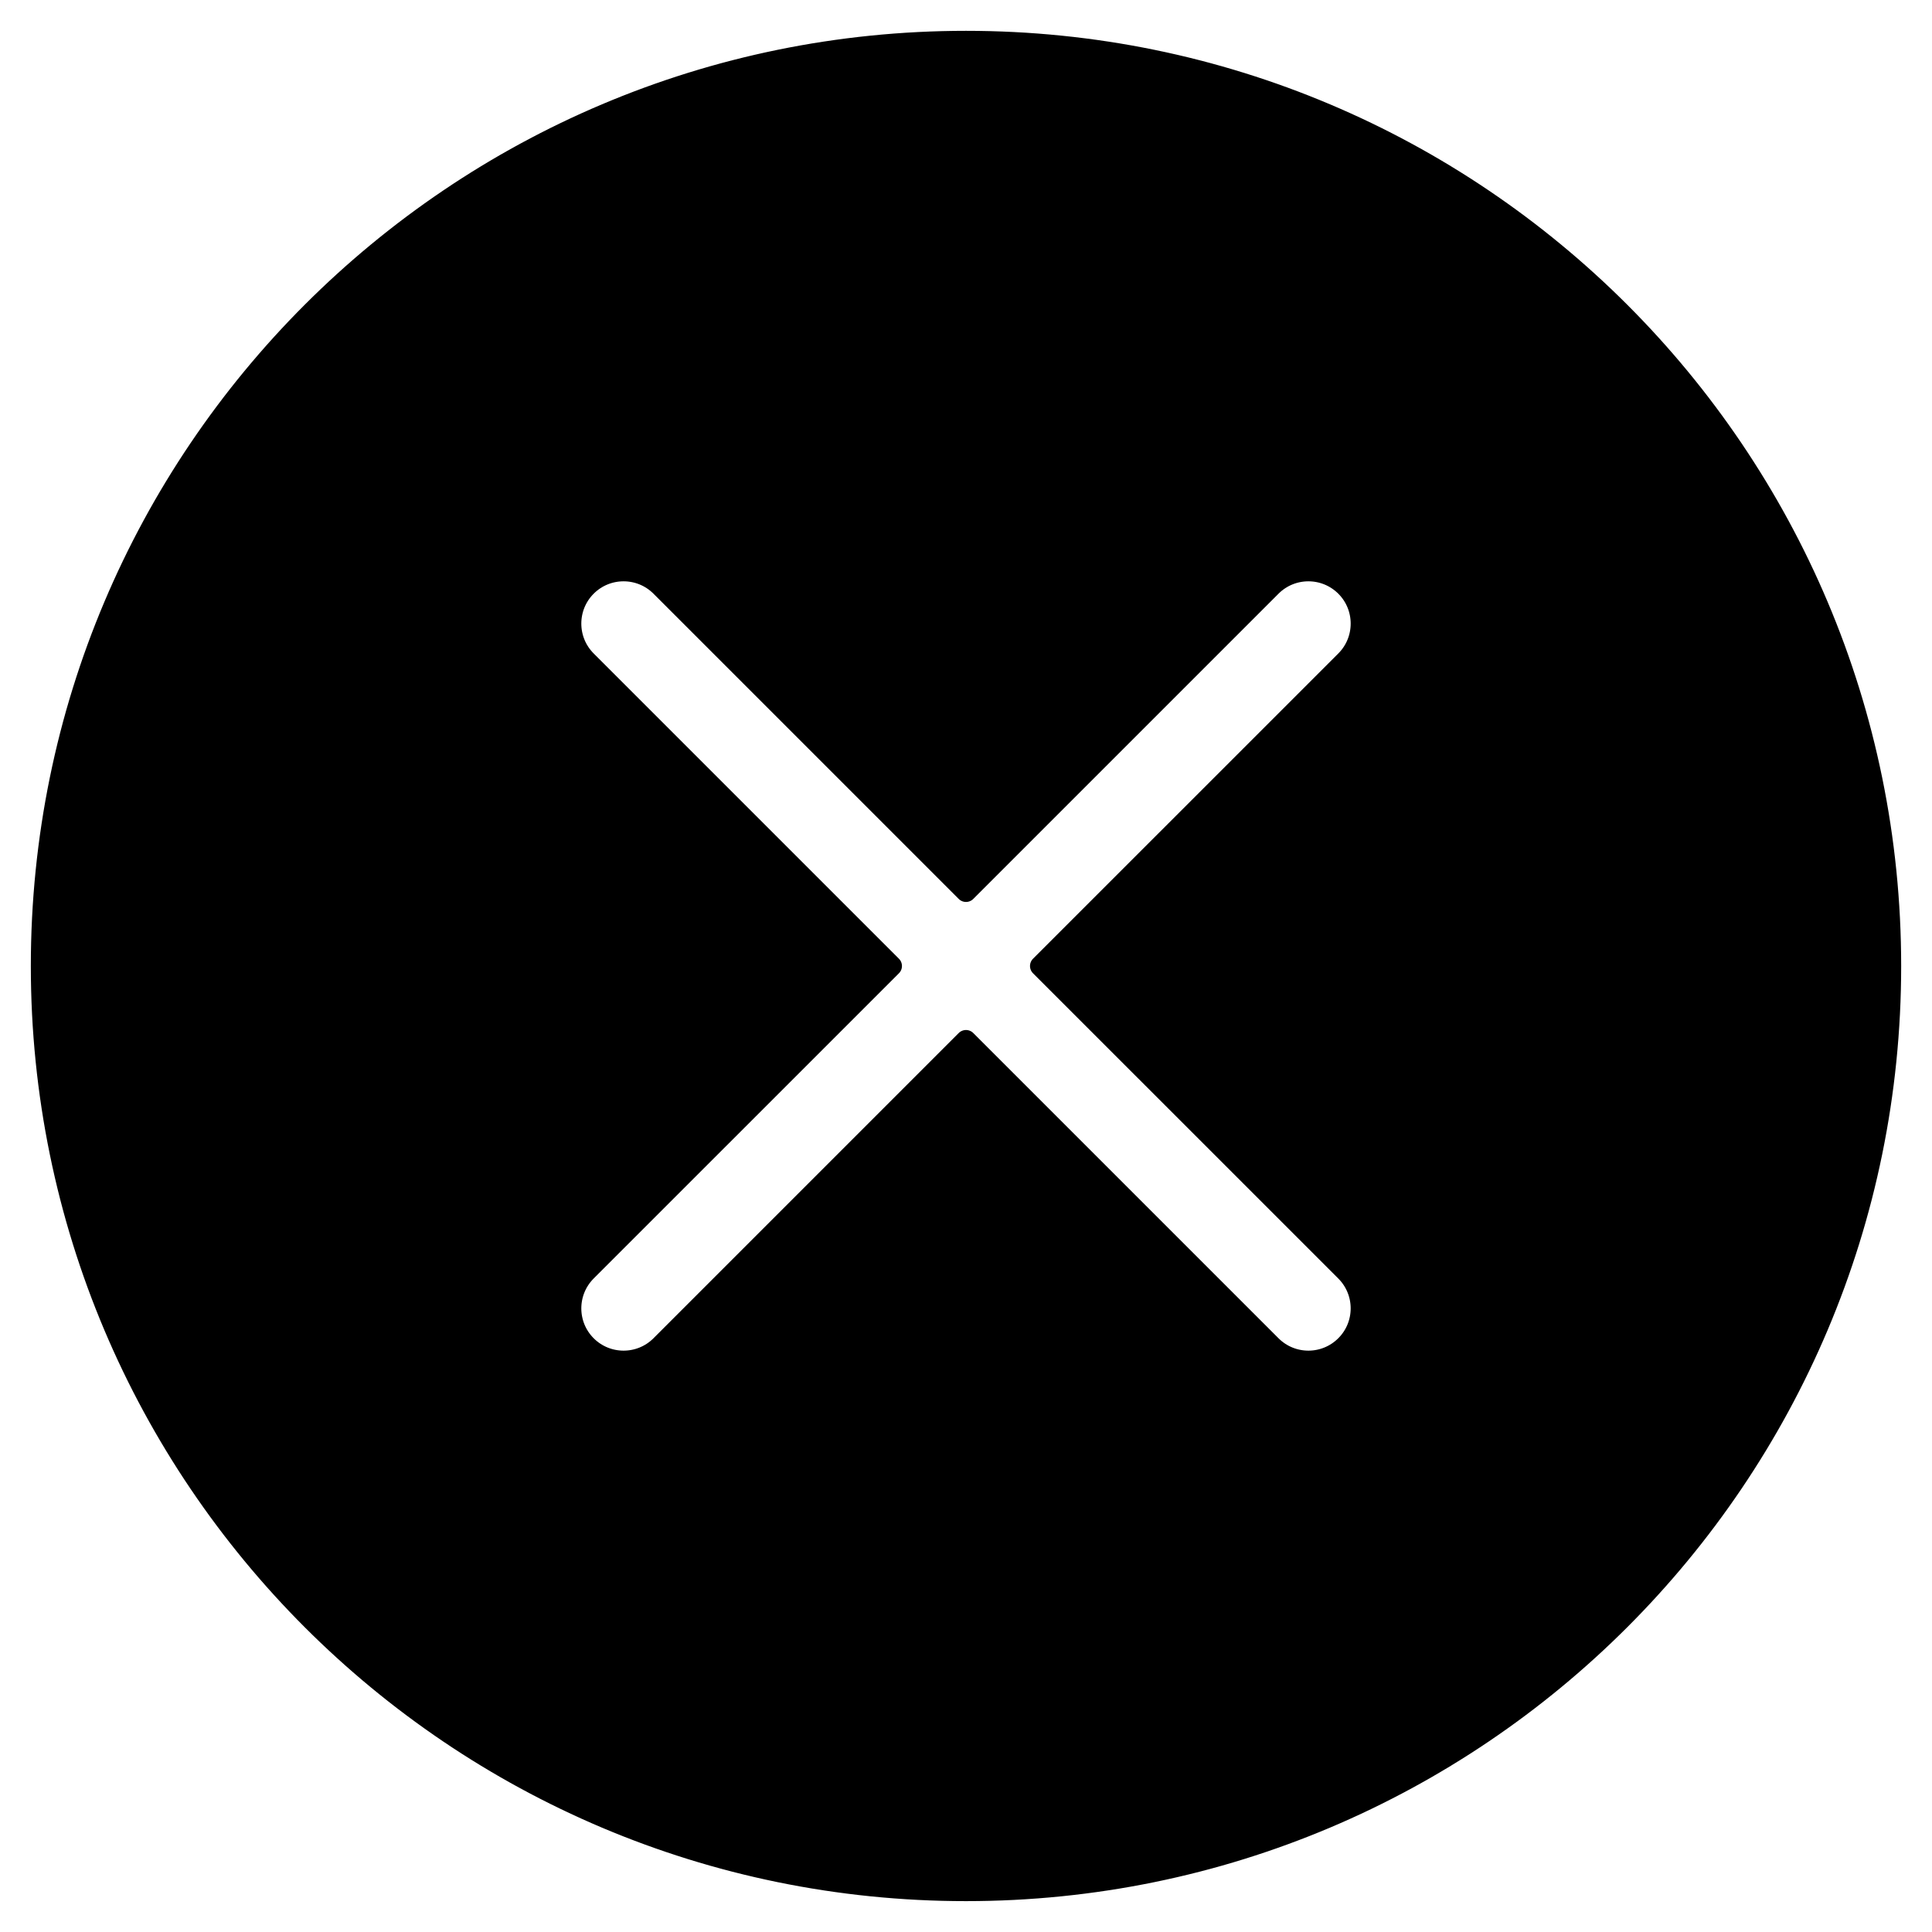 <svg class="svg-plus" width="45" height="45" viewBox="-1 -1 47 47" fill="none" xmlns="http://www.w3.org/2000/svg">
<path class="svg-white" fill-rule="evenodd" clip-rule="evenodd" d="M22.5 0C34.926 0 45 10.073 45 22.5C45 34.926 34.926 44.999 22.5 44.999C10.074 45 0 34.926 0 22.5C0 10.073 10.074 0 22.5 0ZM29.926 13.266C30.425 12.767 31.234 12.767 31.734 13.266C32.233 13.765 32.233 14.575 31.734 15.074L24.307 22.5L31.733 29.925C32.233 30.425 32.233 31.234 31.733 31.733C31.234 32.232 30.425 32.232 29.926 31.733L22.5 24.307L15.074 31.733C14.575 32.232 13.765 32.232 13.266 31.733C12.767 31.234 12.767 30.425 13.266 29.925L20.692 22.5L13.266 15.074C12.767 14.575 12.767 13.765 13.266 13.266C13.765 12.767 14.575 12.767 15.074 13.266L22.5 20.692L29.926 13.266Z" fill="#000000" stroke="#000000" stroke-linecap="round" stroke-linejoin="round" stroke-width=".5" />
<style>
    .svg-white {transition: .4s;}
    .svg-plus:hover .svg-white {fill: #ffffff;}
</style>
</svg>

